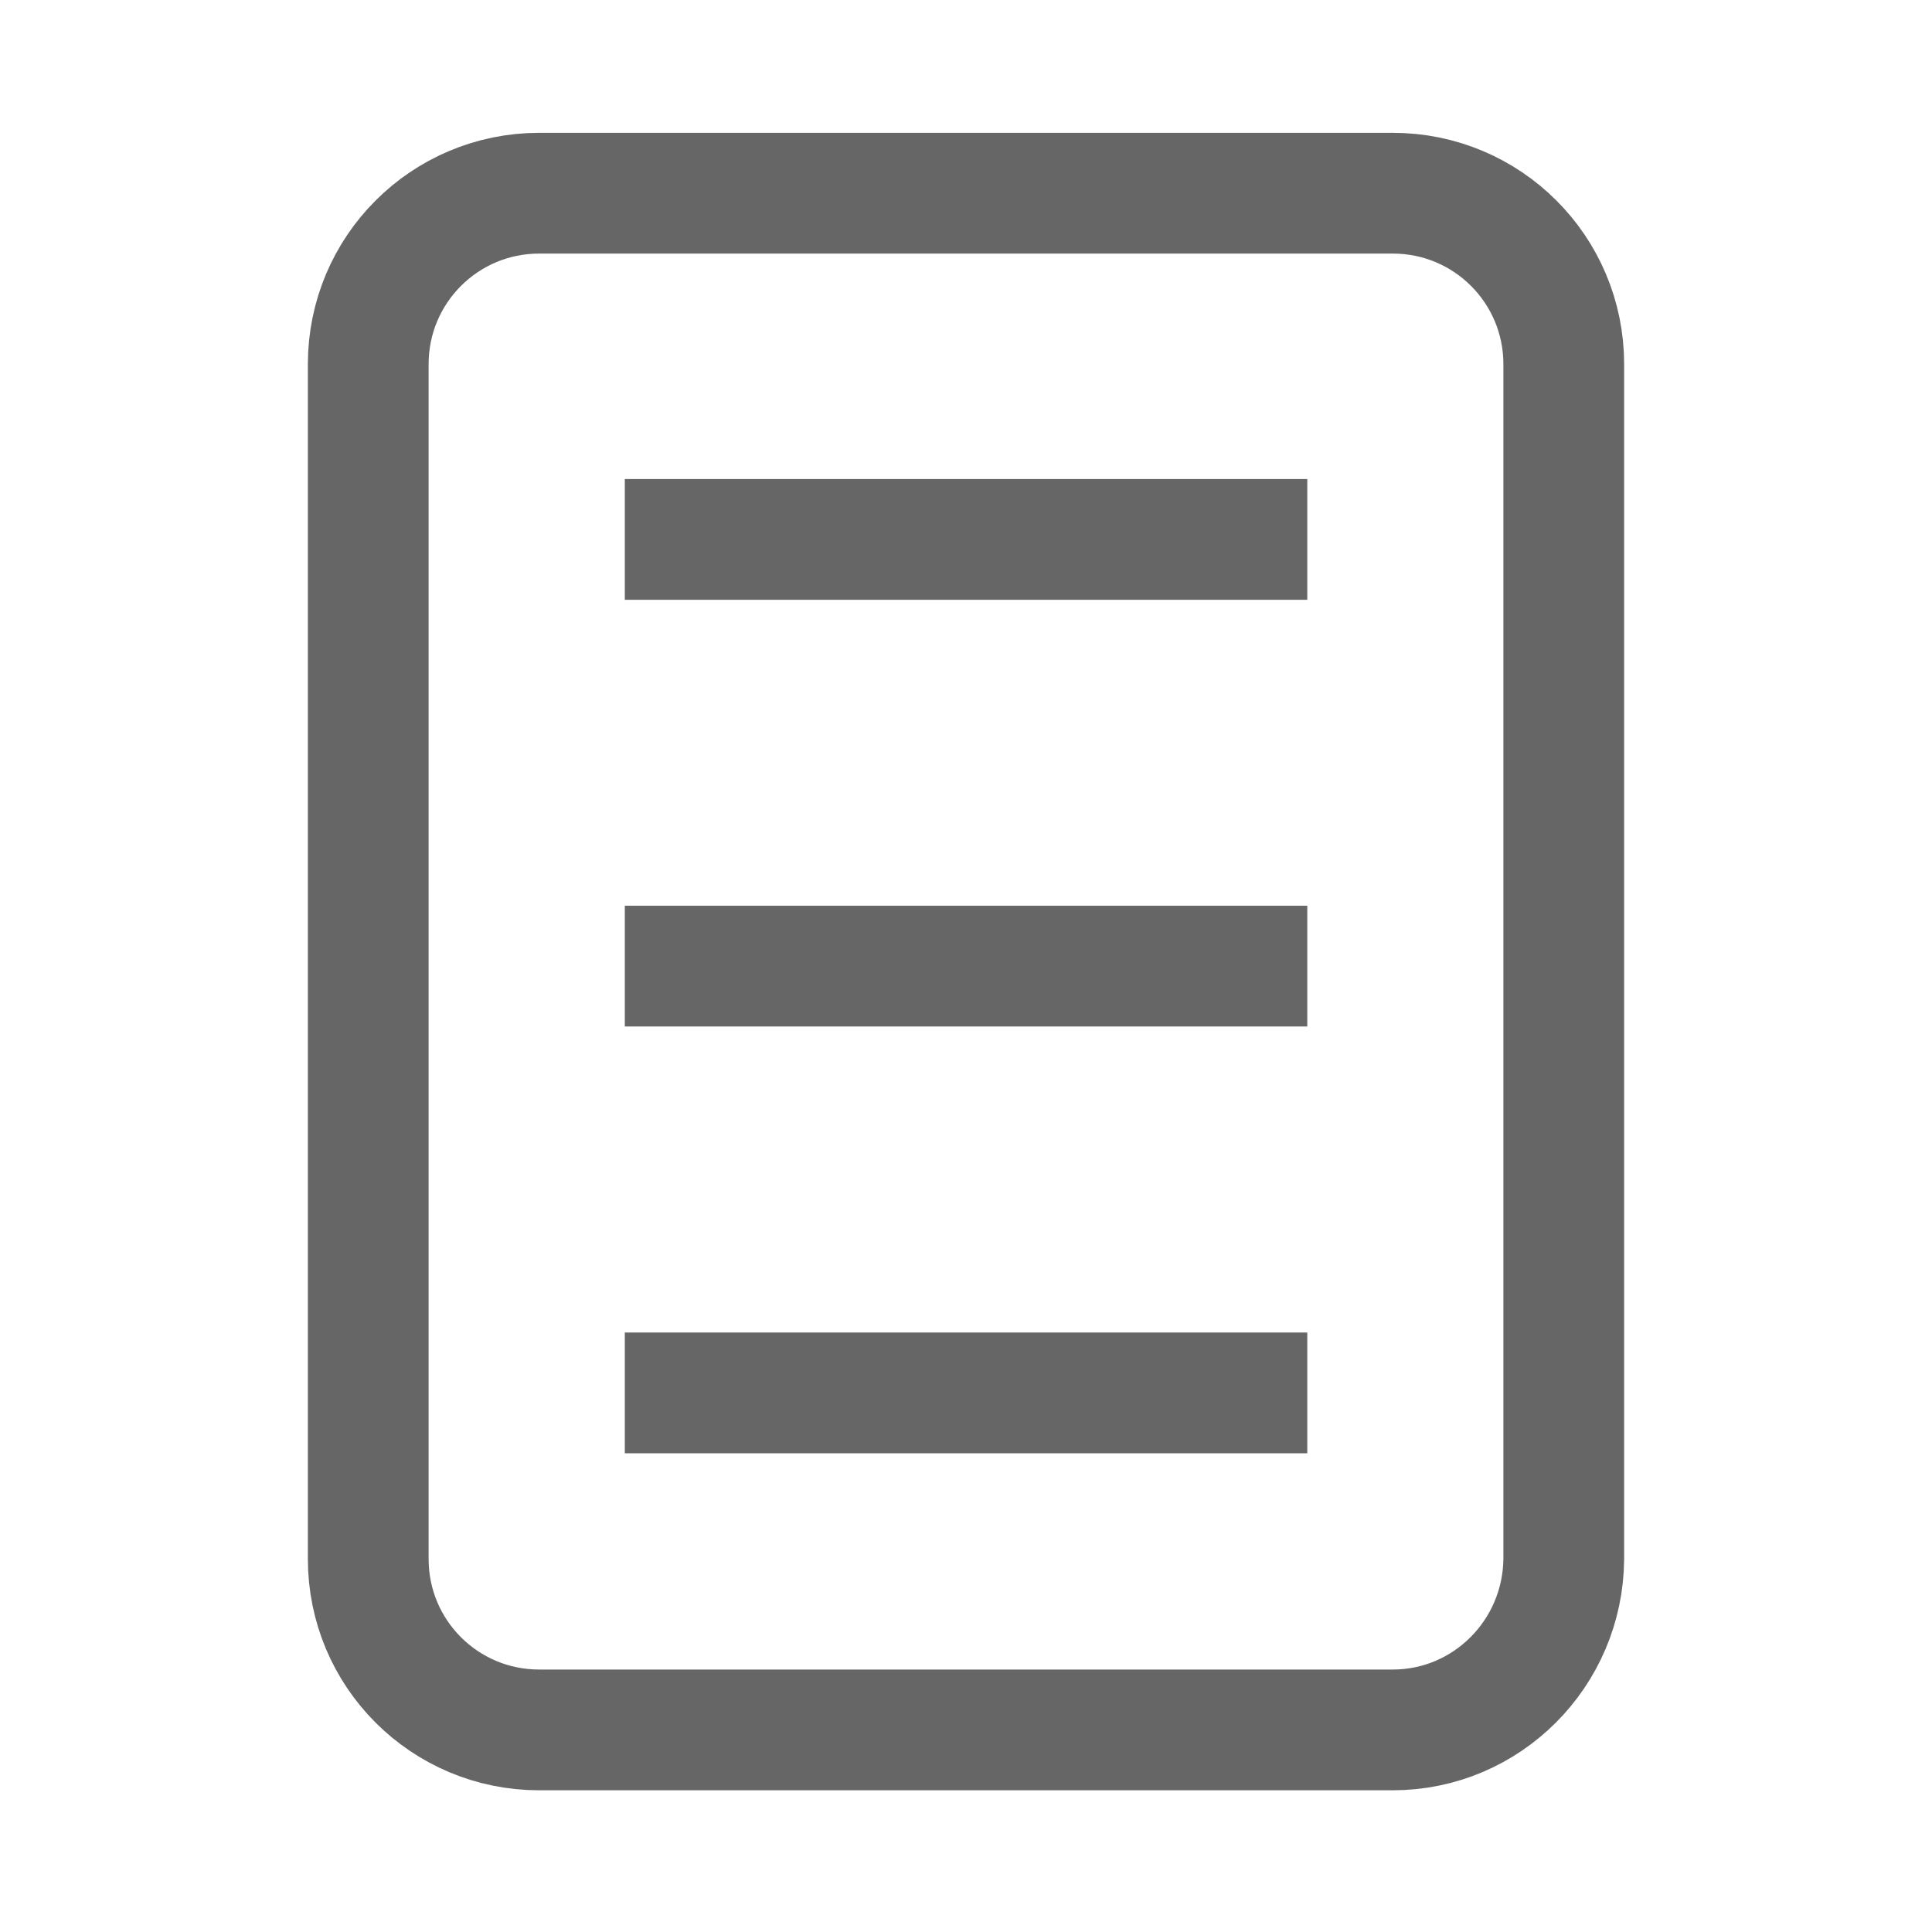 <svg width="20" height="20" viewBox="0 0 20 20" fill="none" xmlns="http://www.w3.org/2000/svg">
<path d="M14.418 17.908H5.582C4.603 17.908 3.812 17.118 3.812 16.138V3.77C3.812 2.791 4.603 2 5.582 2H14.418C15.397 2 16.188 2.791 16.188 3.77V16.138C16.18 17.118 15.389 17.908 14.418 17.908Z" stroke="currentColor" stroke-opacity="0.6" stroke-width="1.25" stroke-linejoin="round"/>
<path d="M6.468 5.584H13.533" stroke="currentColor" stroke-opacity="0.6" stroke-width="1.25" stroke-linejoin="round"/>
<path d="M6.468 10.001H13.533" stroke="currentColor" stroke-opacity="0.6" stroke-width="1.25" stroke-linejoin="round"/>
<path d="M6.468 14.419H13.533" stroke="currentColor" stroke-opacity="0.6" stroke-width="1.25" stroke-linejoin="round"/>
</svg>
